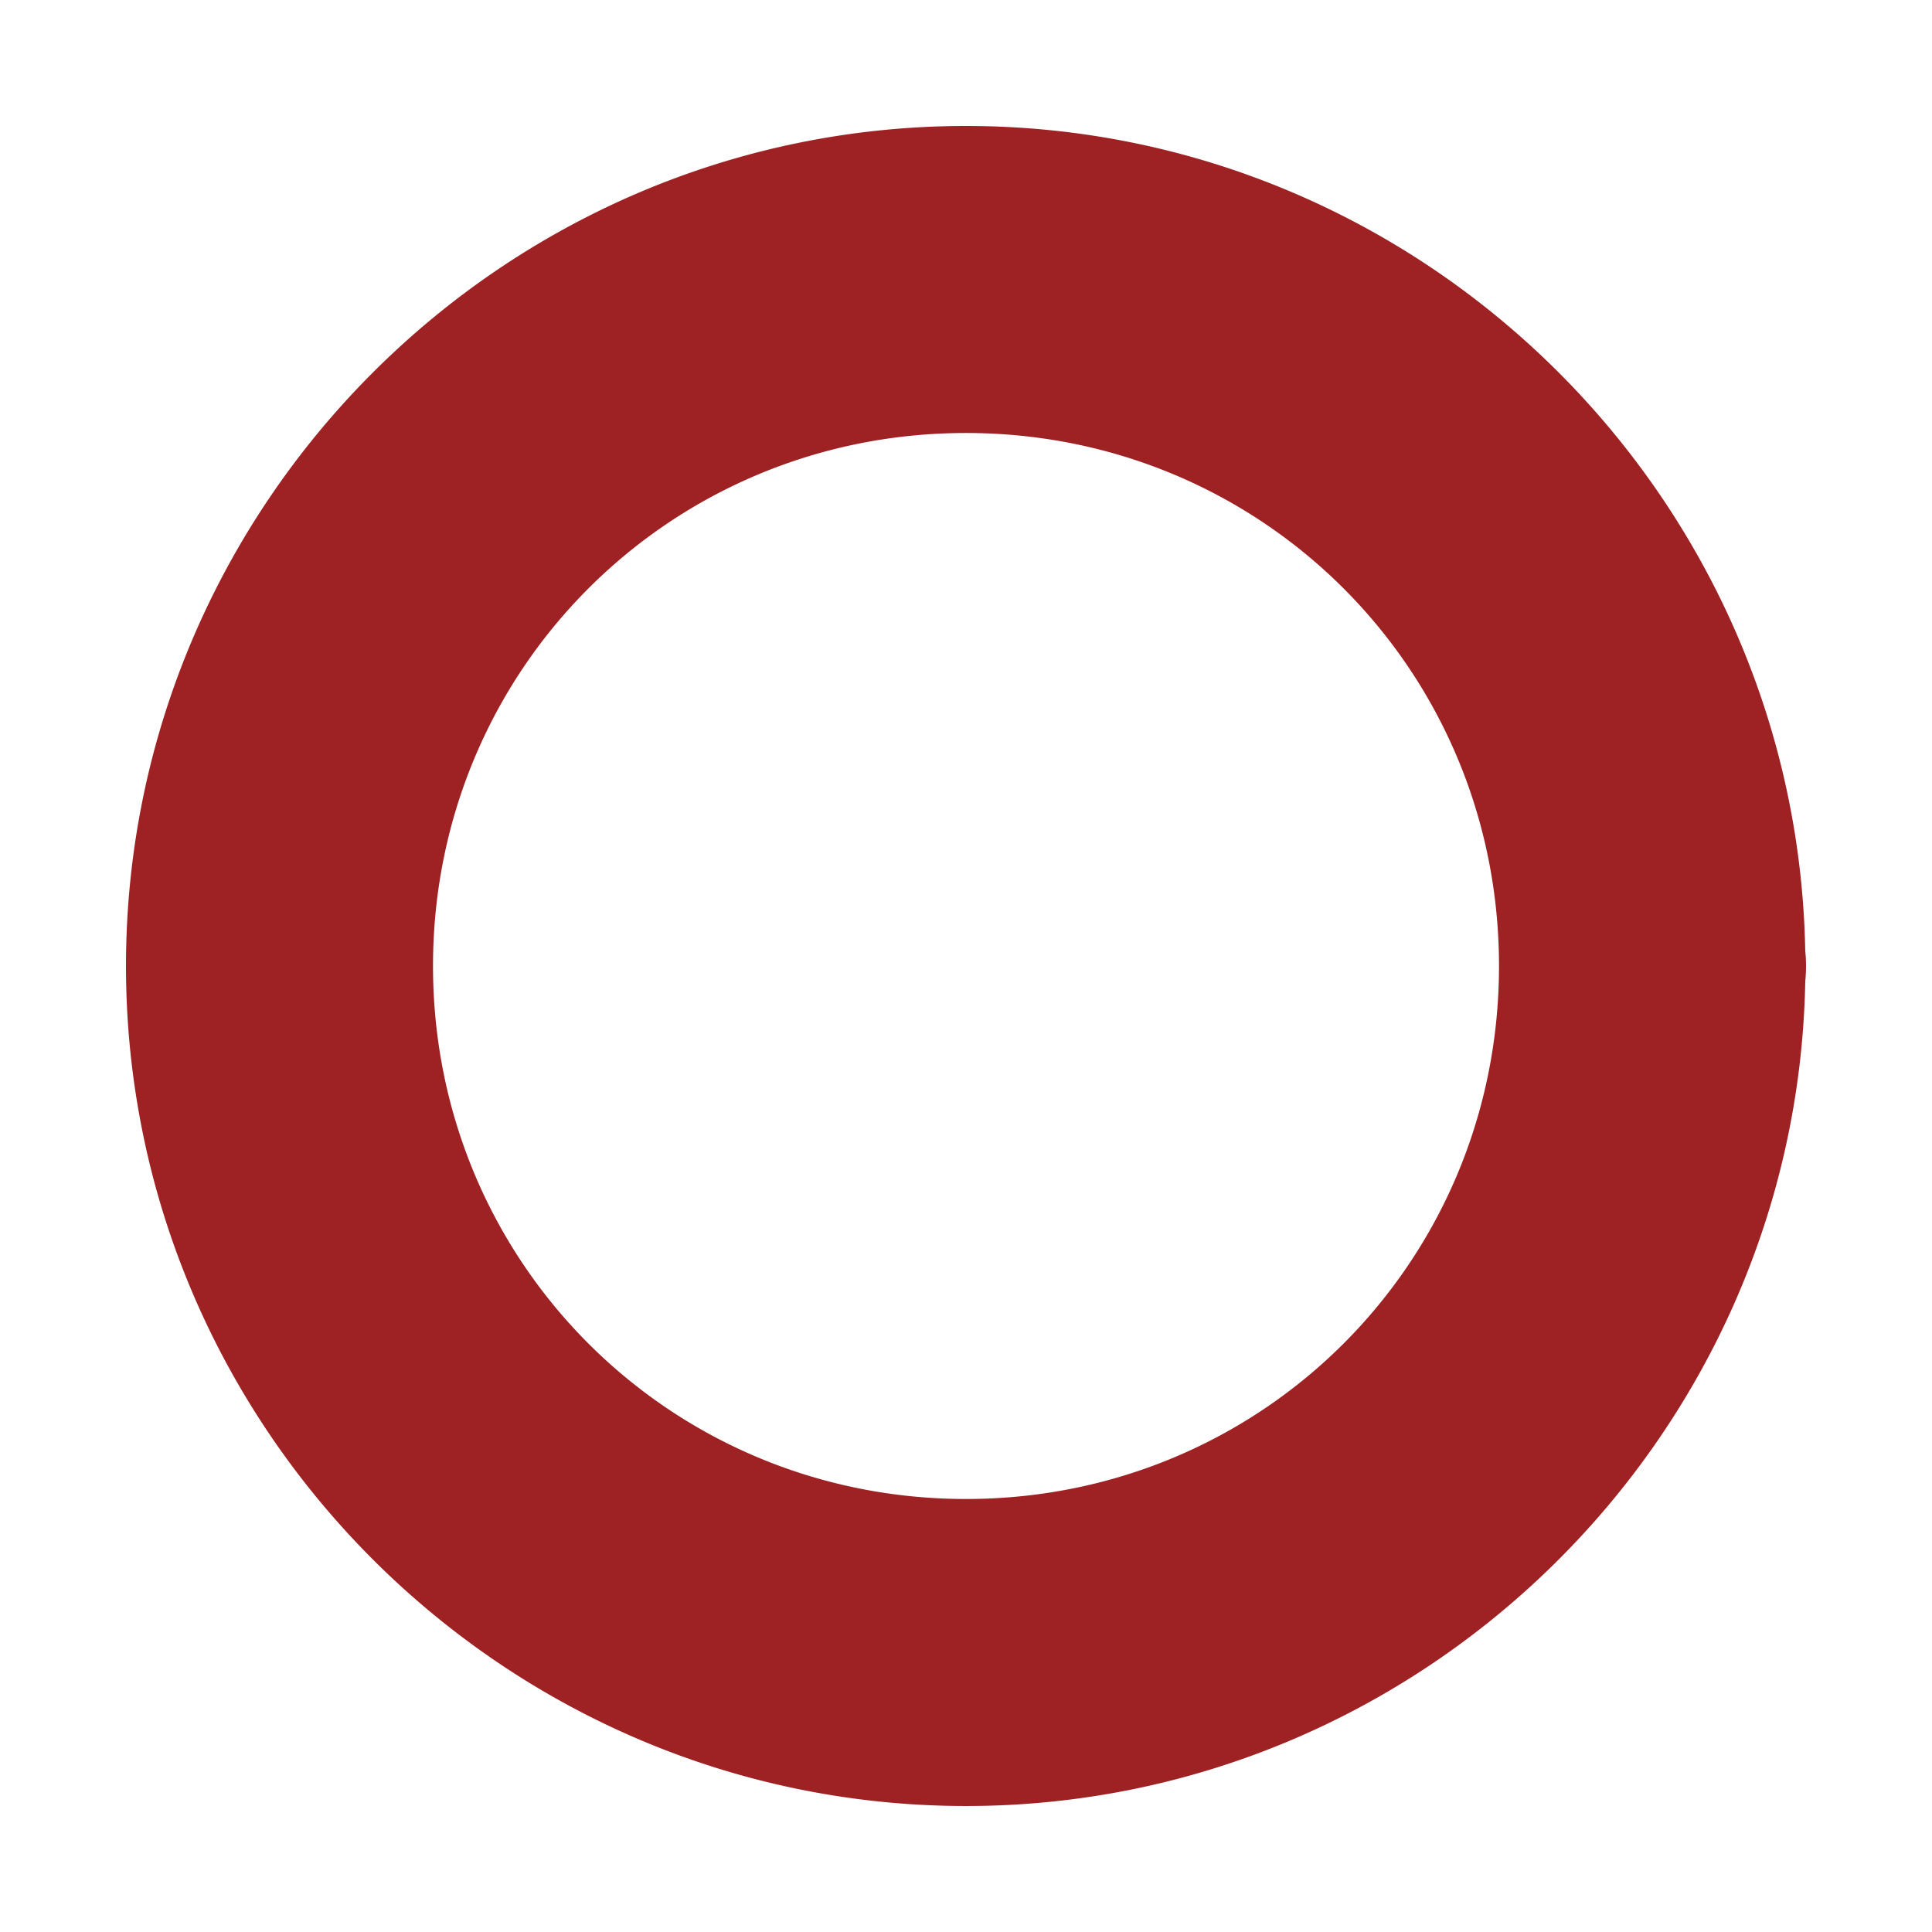 <?xml version="1.0" encoding="UTF-8" standalone="no"?>
<svg
   xmlns:dc="http://purl.org/dc/elements/1.1/"
   xmlns:cc="http://creativecommons.org/ns#"
   xmlns:rdf="http://www.w3.org/1999/02/22-rdf-syntax-ns#"
   xmlns:svg="http://www.w3.org/2000/svg"
   xmlns="http://www.w3.org/2000/svg"
   xmlns:sodipodi="http://sodipodi.sourceforge.net/DTD/sodipodi-0.dtd"
   xmlns:inkscape="http://www.inkscape.org/namespaces/inkscape"
   inkscape:version="1.0 (4035a4fb49, 2020-05-01)"
   sodipodi:docname="red-ring.svg"
   id="svg878"
   version="1.1"
   viewBox="0 0 188.779 188.779"
   height="188.779mm"
   width="188.779mm">
  <defs
     id="defs872">
    <filter
       height="1.15"
       y="-0.075"
       width="1.15"
       x="-0.075"
       id="filter2446"
       style="color-interpolation-filters:sRGB"
       inkscape:collect="always">
      <feGaussianBlur
         id="feGaussianBlur2448"
         stdDeviation="5.129"
         inkscape:collect="always" />
    </filter>
  </defs>
  <sodipodi:namedview
     inkscape:window-maximized="1"
     inkscape:window-y="36"
     inkscape:window-x="0"
     inkscape:window-height="1044"
     inkscape:window-width="1920"
     showgrid="false"
     inkscape:document-rotation="0"
     inkscape:current-layer="layer1"
     inkscape:document-units="mm"
     inkscape:cy="428.2057"
     inkscape:cx="585.81577"
     inkscape:zoom="0.49497475"
     inkscape:pageshadow="2"
     inkscape:pageopacity="0.0"
     borderopacity="1.0"
     bordercolor="#666666"
     pagecolor="#ffffff"
     id="base" />
  <g
     transform="translate(75.245,33.434)"
     id="layer1"
     inkscape:groupmode="layer"
     inkscape:label="Layer 1">
    <path
       id="path2444"
       d="m 19.145,-21.125 c -45.154,0 -82.08,36.926 -82.08,82.08 10e-7,45.154 36.926,82.08 82.08,82.08 44.645,0 81.185,-36.114 82.004,-80.572 a 15,15 0 0 0 0.076,-1.508 15,15 0 0 0 -0.078,-1.516 C 100.323,14.985 63.787,-21.125 19.145,-21.125 Z m 0,30 c 28.941,0 52.08,23.139 52.08,52.08 0,28.941 -23.139,52.08 -52.08,52.08 -28.941,0 -52.08,-23.139 -52.08,-52.08 0,-28.941 23.139,-52.08 52.08,-52.08 z"
       style="color:#000000;font-style:normal;font-variant:normal;font-weight:normal;font-stretch:normal;font-size:medium;line-height:normal;font-family:sans-serif;font-variant-ligatures:normal;font-variant-position:normal;font-variant-caps:normal;font-variant-numeric:normal;font-variant-alternates:normal;font-variant-east-asian:normal;font-feature-settings:normal;font-variation-settings:normal;text-indent:0;text-align:start;text-decoration:none;text-decoration-line:none;text-decoration-style:solid;text-decoration-color:#000000;letter-spacing:normal;word-spacing:normal;text-transform:none;writing-mode:lr-tb;direction:ltr;text-orientation:mixed;dominant-baseline:auto;baseline-shift:baseline;text-anchor:start;white-space:normal;shape-padding:0;shape-margin:0;inline-size:0;clip-rule:nonzero;display:inline;overflow:visible;visibility:visible;opacity:1;isolation:auto;mix-blend-mode:normal;color-interpolation:sRGB;color-interpolation-filters:linearRGB;solid-color:#000000;solid-opacity:1;vector-effect:none;fill:#9e2224;fill-opacity:1;fill-rule:nonzero;stroke:none;stroke-width:30;stroke-linecap:round;stroke-linejoin:miter;stroke-miterlimit:4;stroke-dasharray:none;stroke-dashoffset:0;stroke-opacity:1;filter:url(#filter2446);color-rendering:auto;image-rendering:auto;shape-rendering:auto;text-rendering:auto;enable-background:accumulate;stop-color:#000000;stop-opacity:1" />
  </g>
</svg>
